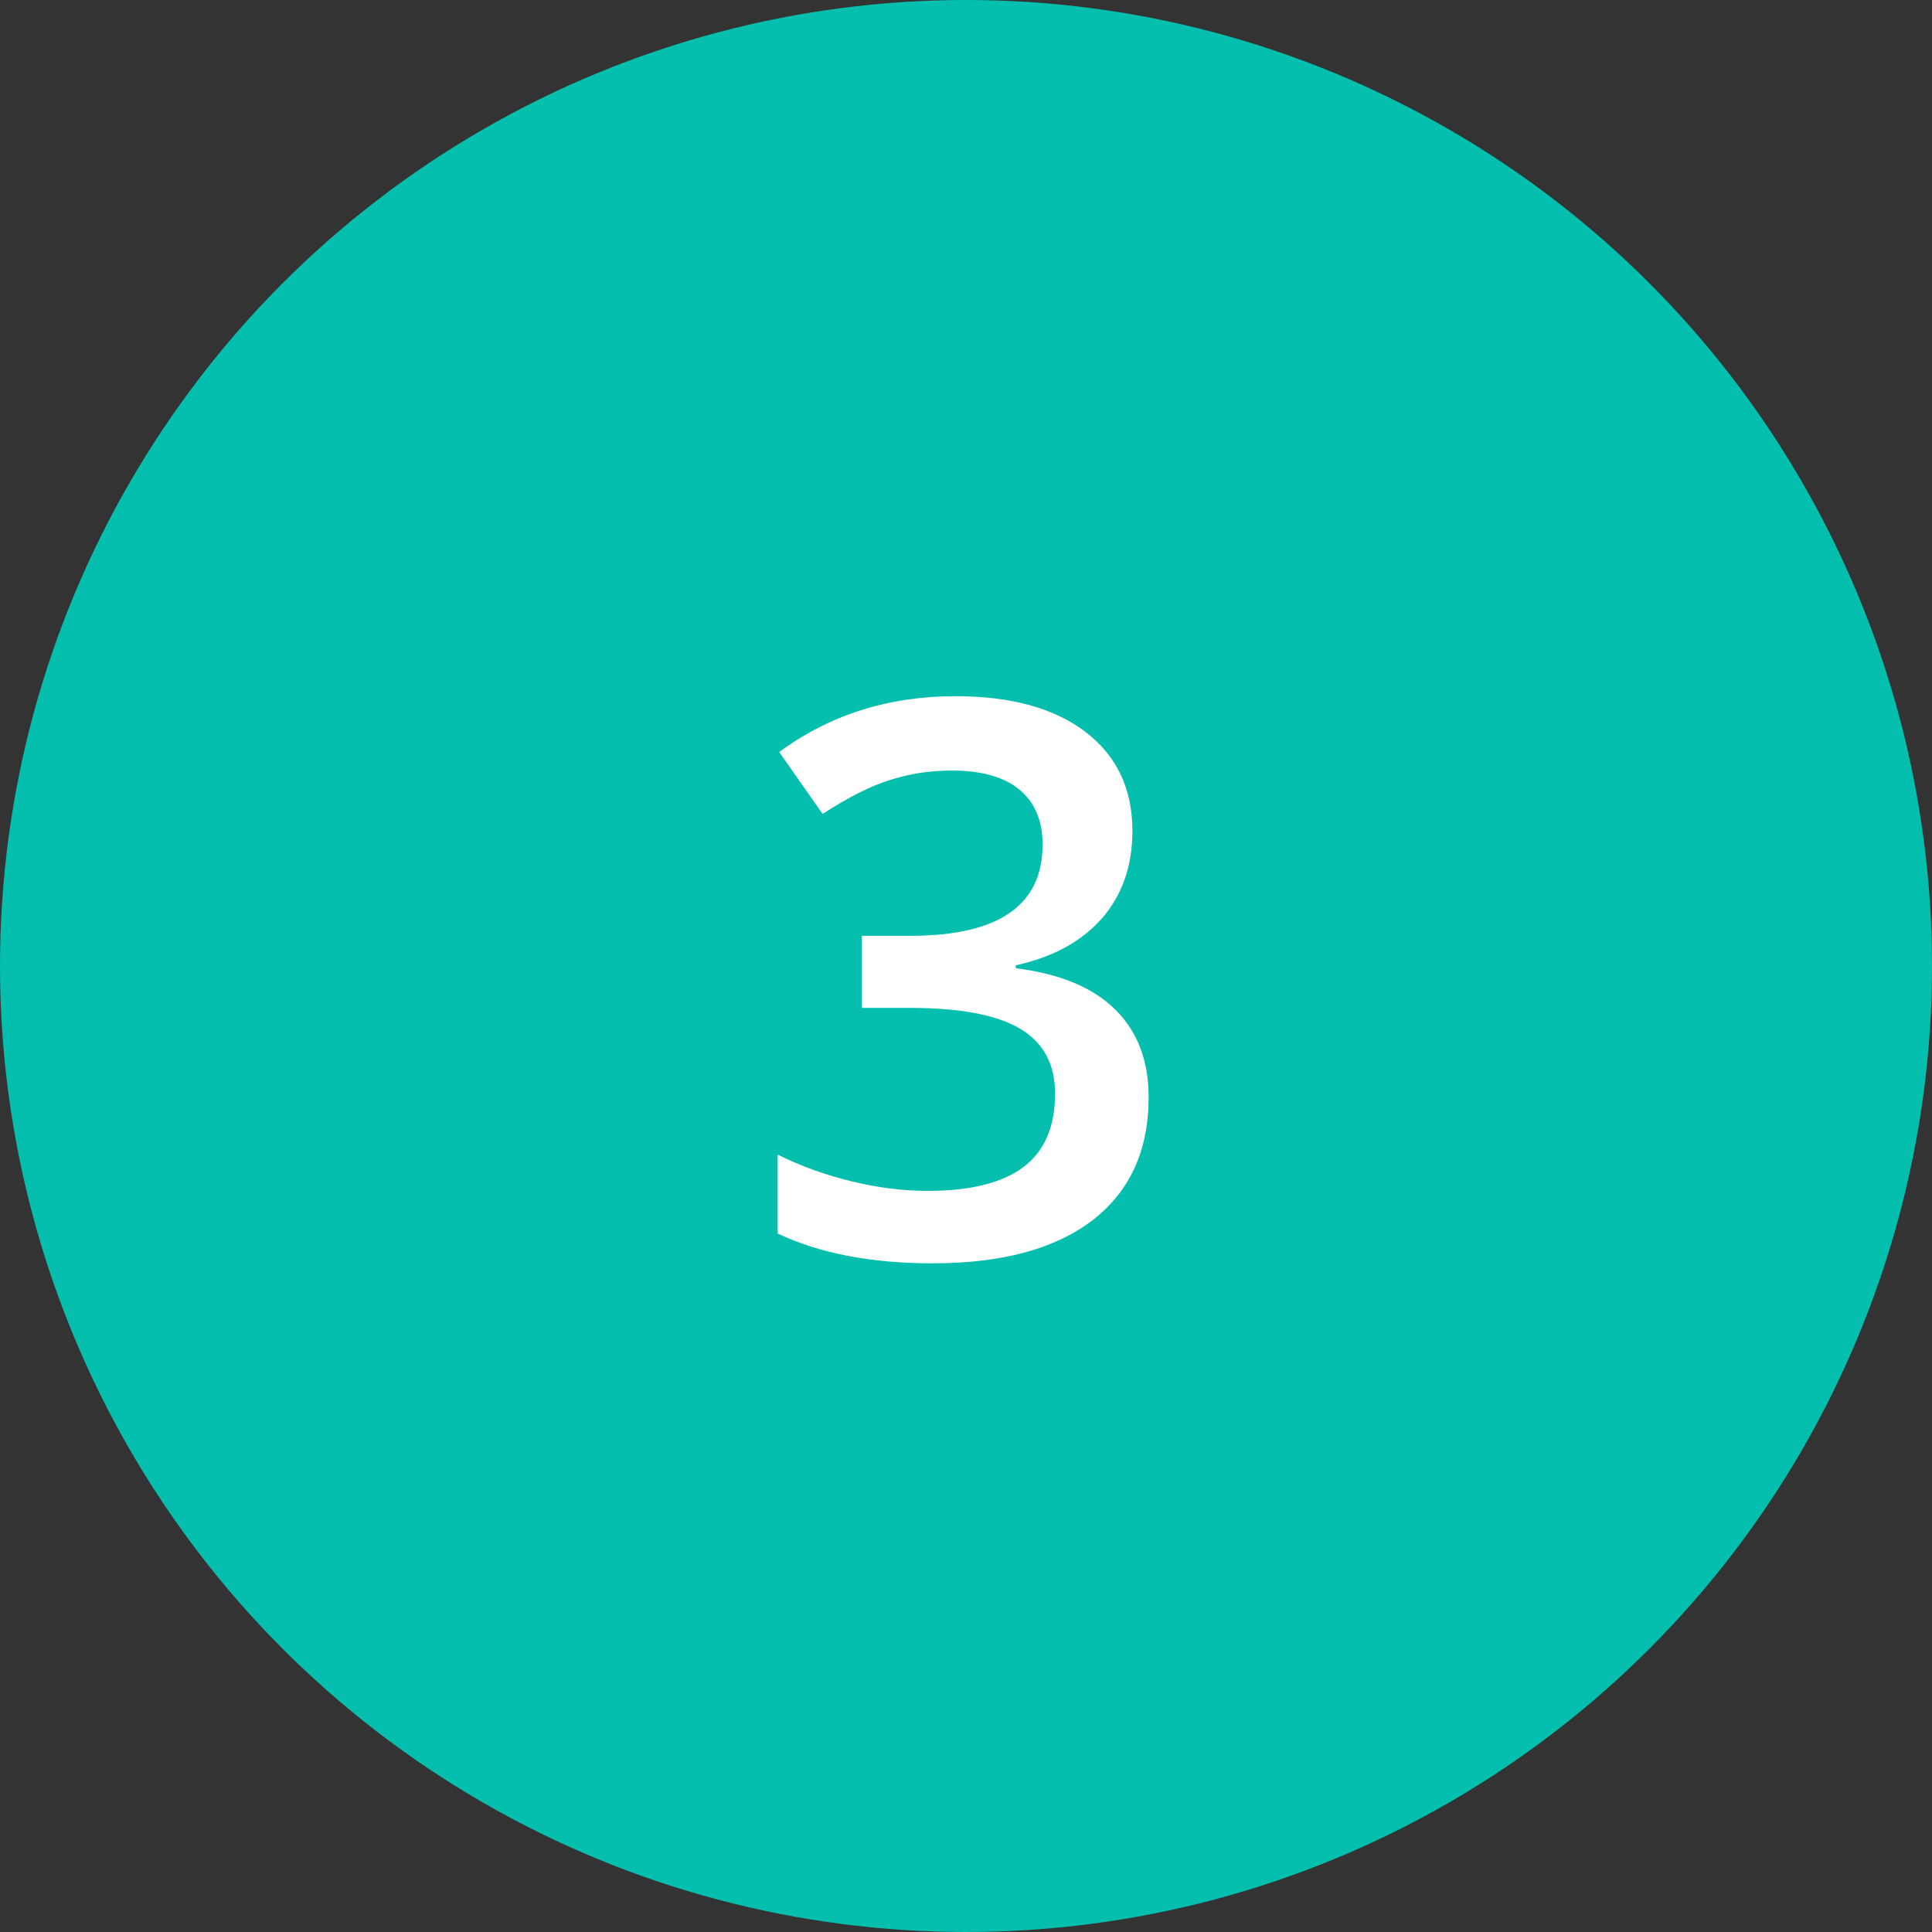 <svg width="60" height="60" viewBox="0 0 60 60" fill="none" xmlns="http://www.w3.org/2000/svg">
<rect x="0" y="0" width="60" height="60" fill="#333333" stroke="none"/>
<circle cx="30" cy="30" r="30" fill="#04BFAD"/>
<path d="M35.168 25.805C35.168 26.891 34.852 27.797 34.219 28.523C33.586 29.242 32.695 29.727 31.547 29.977V30.07C32.922 30.242 33.953 30.672 34.641 31.359C35.328 32.039 35.672 32.945 35.672 34.078C35.672 35.727 35.09 37 33.926 37.898C32.762 38.789 31.105 39.234 28.957 39.234C27.059 39.234 25.457 38.926 24.152 38.309V35.859C24.879 36.219 25.648 36.496 26.461 36.691C27.273 36.887 28.055 36.984 28.805 36.984C30.133 36.984 31.125 36.738 31.781 36.246C32.438 35.754 32.766 34.992 32.766 33.961C32.766 33.047 32.402 32.375 31.676 31.945C30.949 31.516 29.809 31.301 28.254 31.301H26.766V29.062H28.277C31.012 29.062 32.379 28.117 32.379 26.227C32.379 25.492 32.141 24.926 31.664 24.527C31.188 24.129 30.484 23.93 29.555 23.93C28.906 23.93 28.281 24.023 27.68 24.211C27.078 24.391 26.367 24.746 25.547 25.277L24.199 23.355C25.77 22.199 27.594 21.621 29.672 21.621C31.398 21.621 32.746 21.992 33.715 22.734C34.684 23.477 35.168 24.5 35.168 25.805Z" fill="#FFFFFF"/>
</svg>
